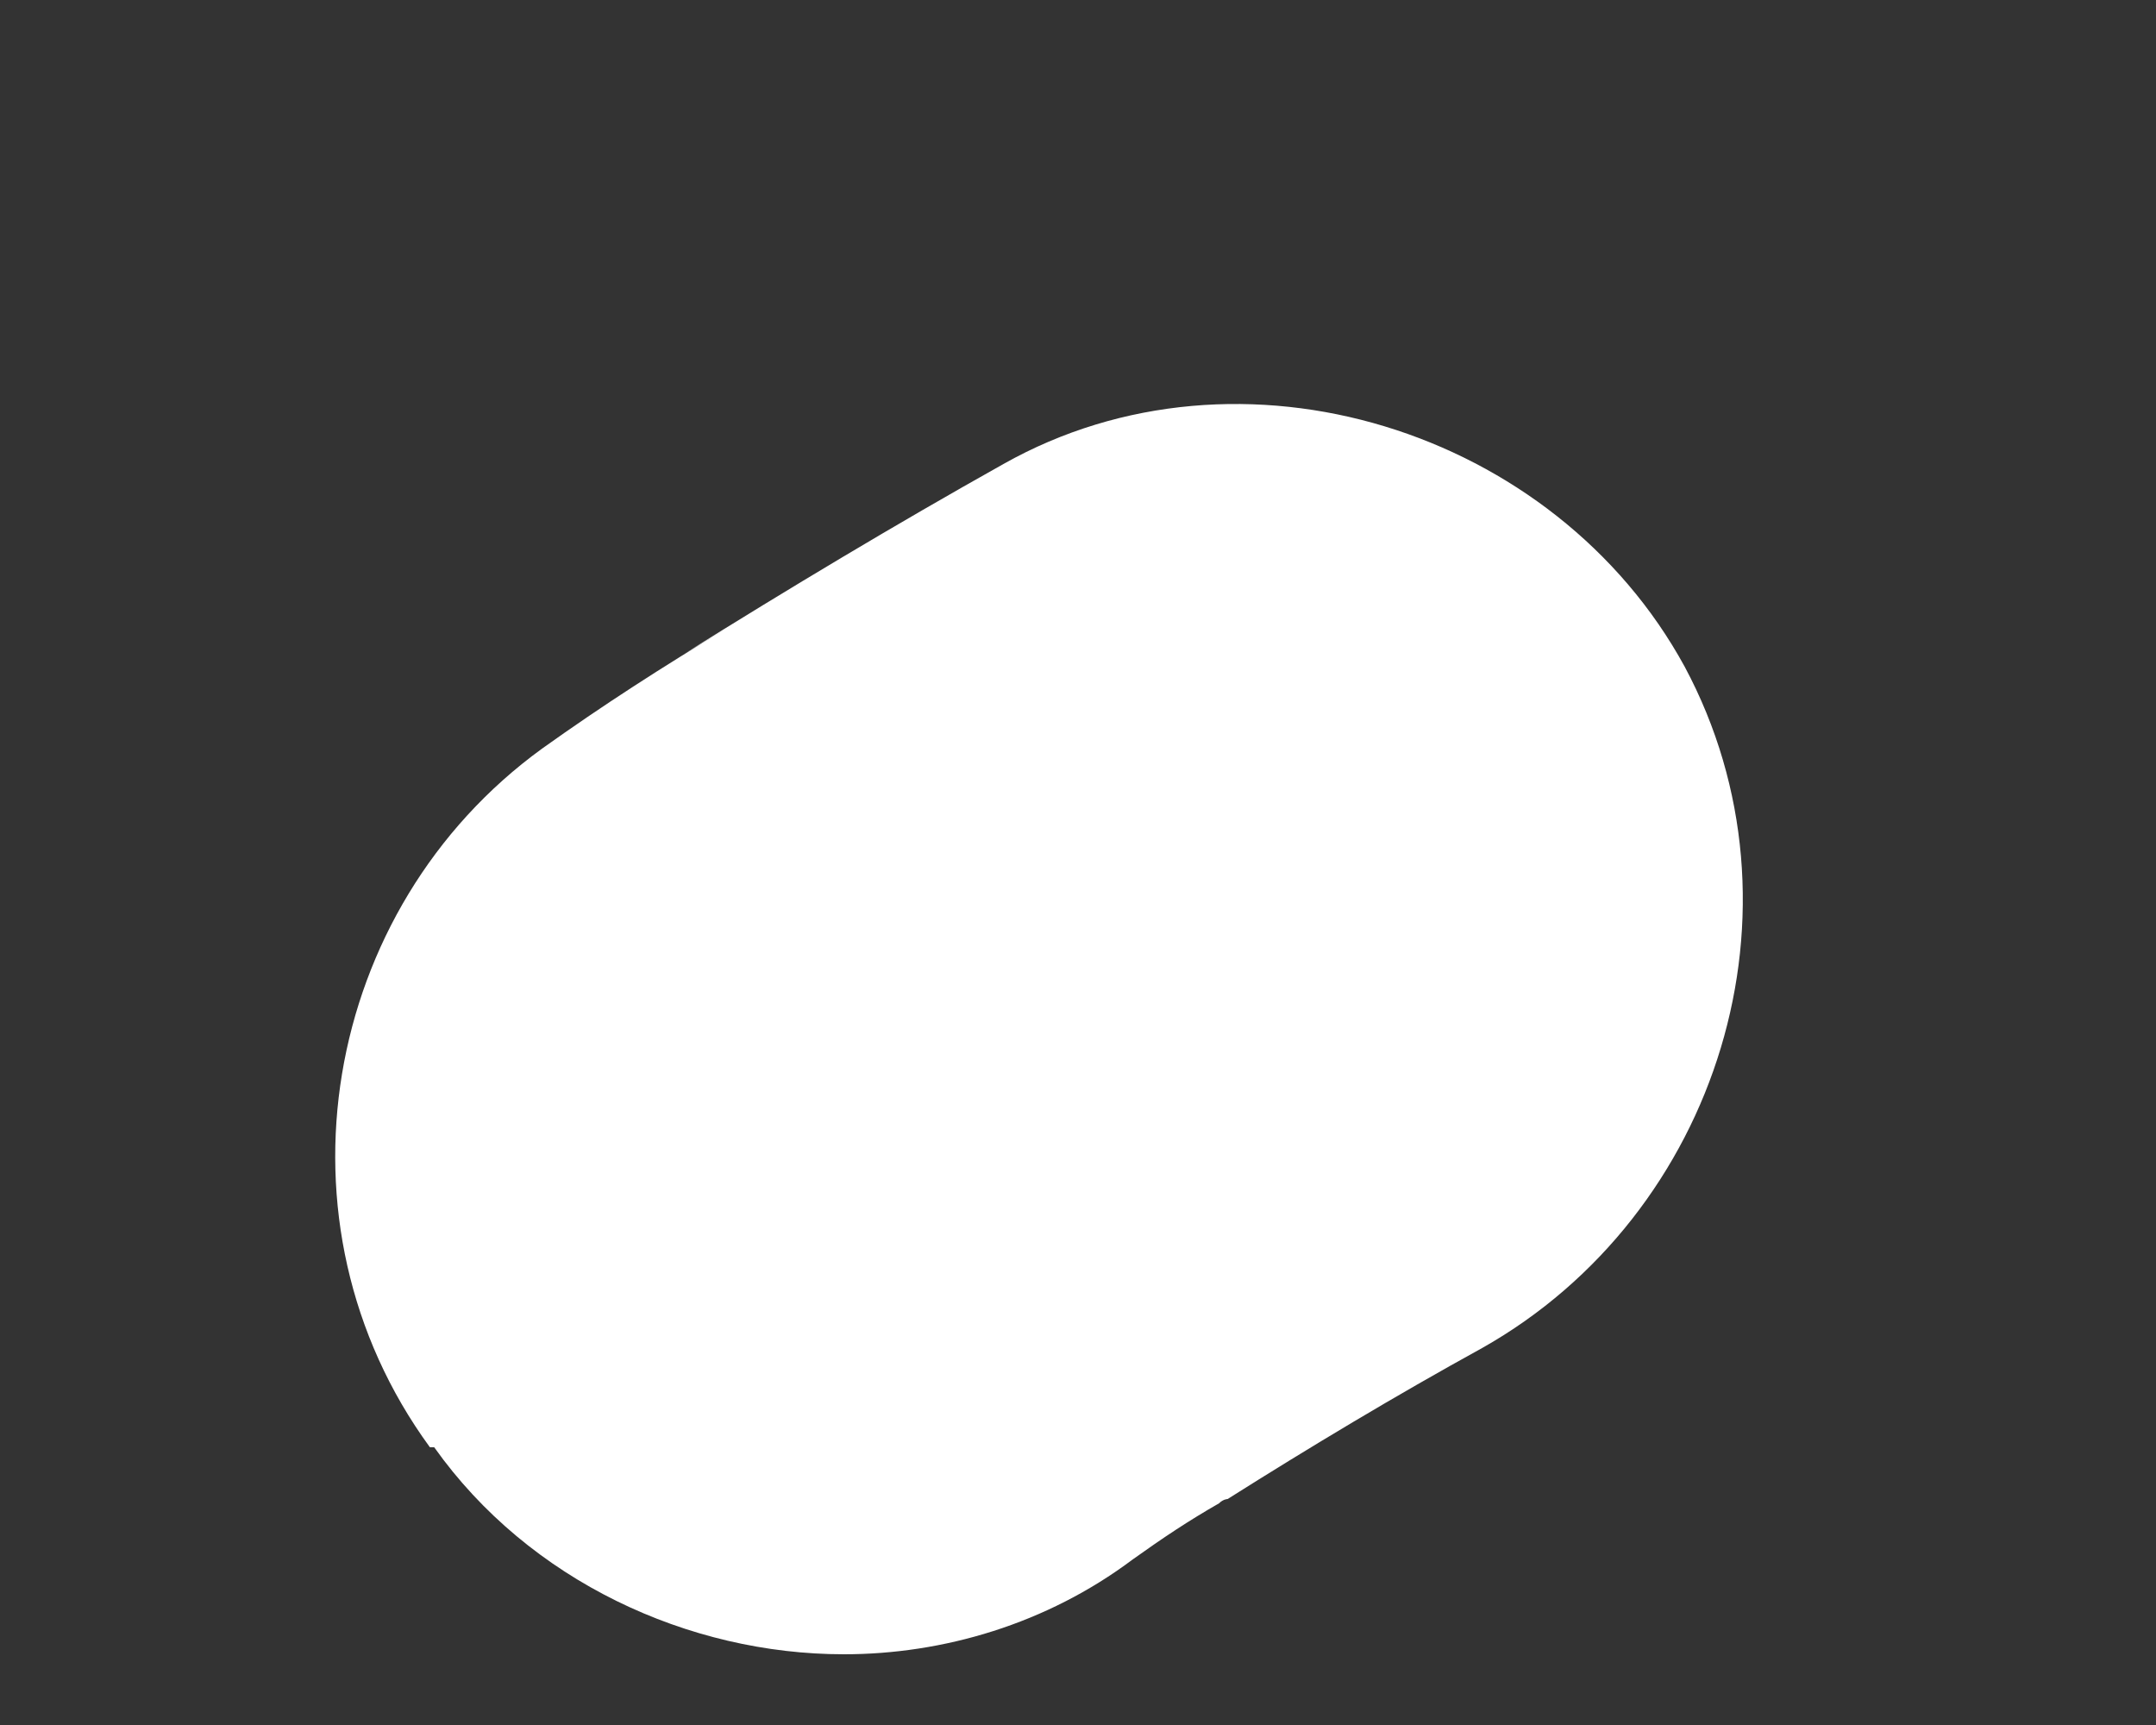<?xml version="1.0" encoding="UTF-8" standalone="no"?><svg width='5' height='4' viewBox='0 0 5 4' fill='none' xmlns='http://www.w3.org/2000/svg'>
<rect x="0" y="0" width="5" height="4" fill="#333333" stroke="none"/>
<path d='M0.997 3.356C0.617 2.836 0.747 2.106 1.257 1.736C1.397 1.636 1.537 1.546 1.687 1.456L1.587 1.516C1.827 1.366 2.077 1.216 2.327 1.076C2.877 0.766 3.607 0.996 3.907 1.546C4.207 2.106 3.987 2.816 3.437 3.126C3.237 3.236 3.037 3.356 2.847 3.476C2.847 3.476 2.837 3.476 2.827 3.486C2.757 3.526 2.697 3.566 2.627 3.616C2.427 3.766 2.187 3.836 1.957 3.836C1.597 3.836 1.227 3.666 1.007 3.356H0.997Z' fill='white'/>
</svg>

